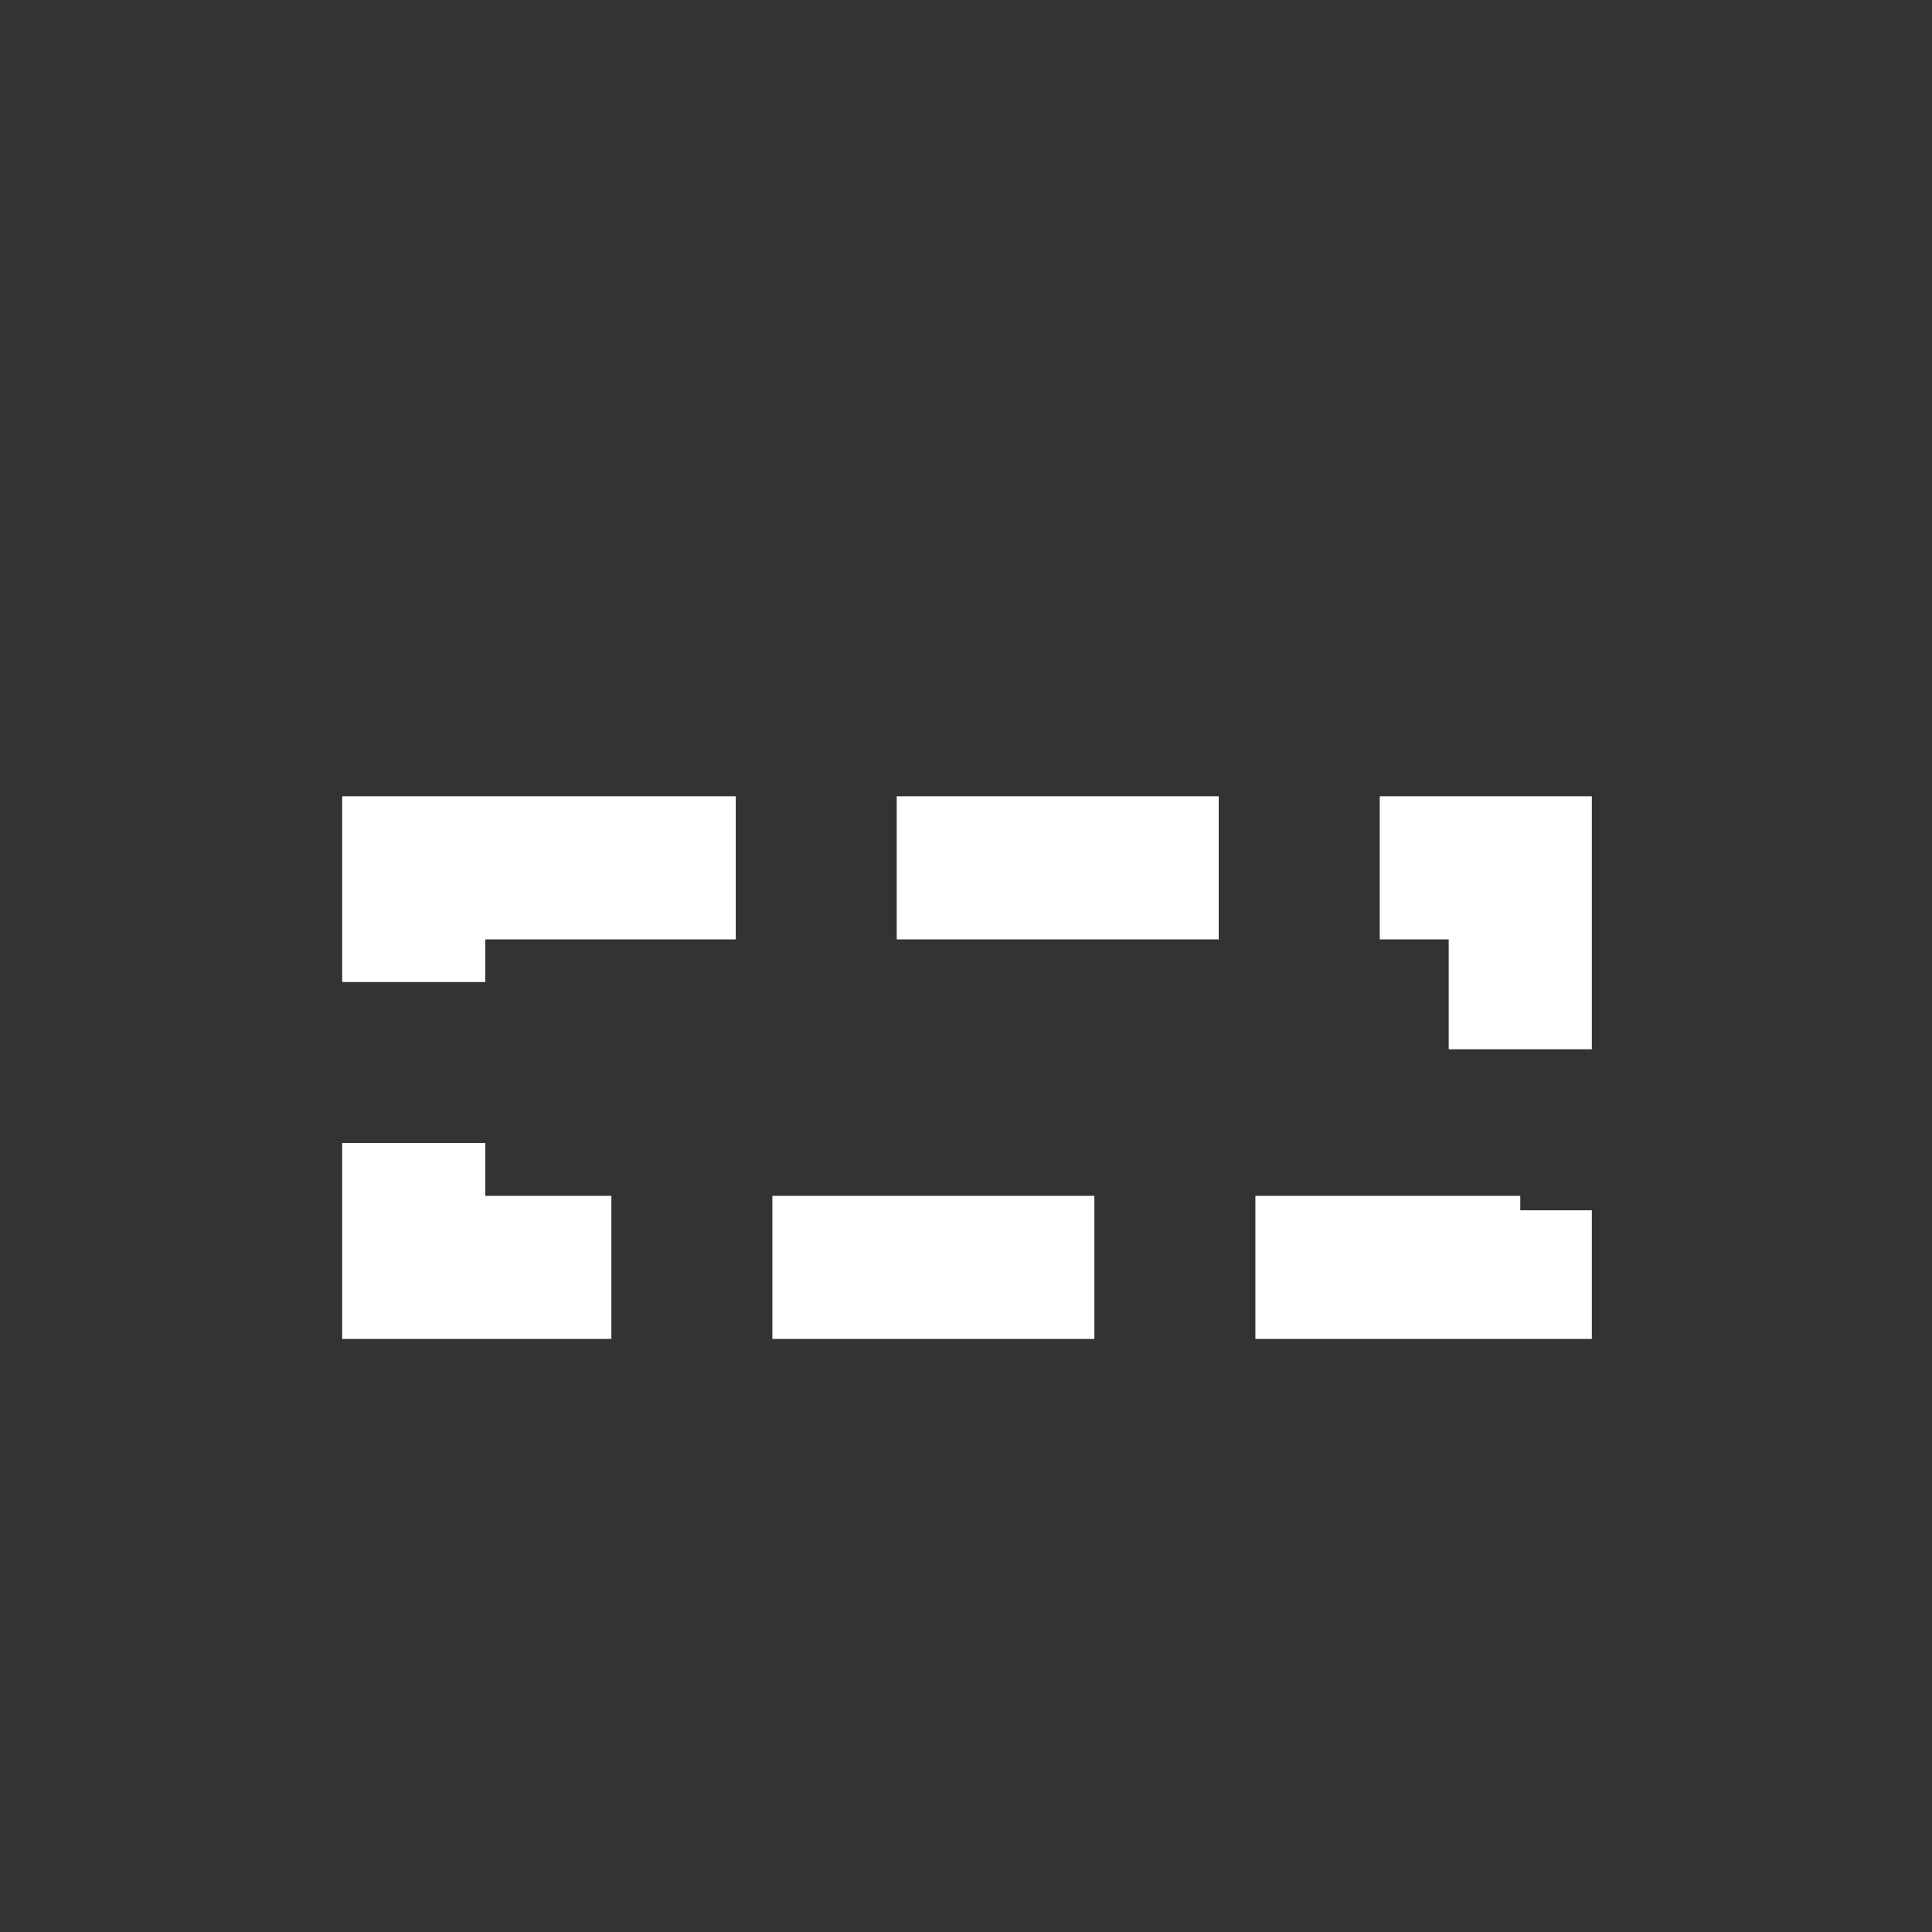<?xml version="1.0" encoding="UTF-8" standalone="no"?>
<!-- This file was generated by dvisvgm 1.9.2 -->

<svg
   height="20"
   version="1.1"
   viewBox="76.712 56.065 13.5 13.5"
   width="20"
   id="svg2"
   xmlns="http://www.w3.org/2000/svg"
   xmlns:svg="http://www.w3.org/2000/svg"
   xmlns:rdf="http://www.w3.org/1999/02/22-rdf-syntax-ns#"
   xmlns:cc="http://creativecommons.org/ns#"
   xmlns:dc="http://purl.org/dc/elements/1.1/">
  <rect x="76.712" y="56.065" width="13.5" height="13.5" fill="#333333" stroke="none"/>
  <defs
     id="defs4" />
  <path
     d="M 79.603,62.129 H 87.335 V 64.921 H 79.603 Z"
     style="opacity:1;fill:none;fill-opacity:1;stroke:#ffffff;stroke-miterlimit:4;stroke-dasharray:2.25, 1.125;stroke-dashoffset:0;stroke-opacity:1"
     id="path4141" />
</svg>
